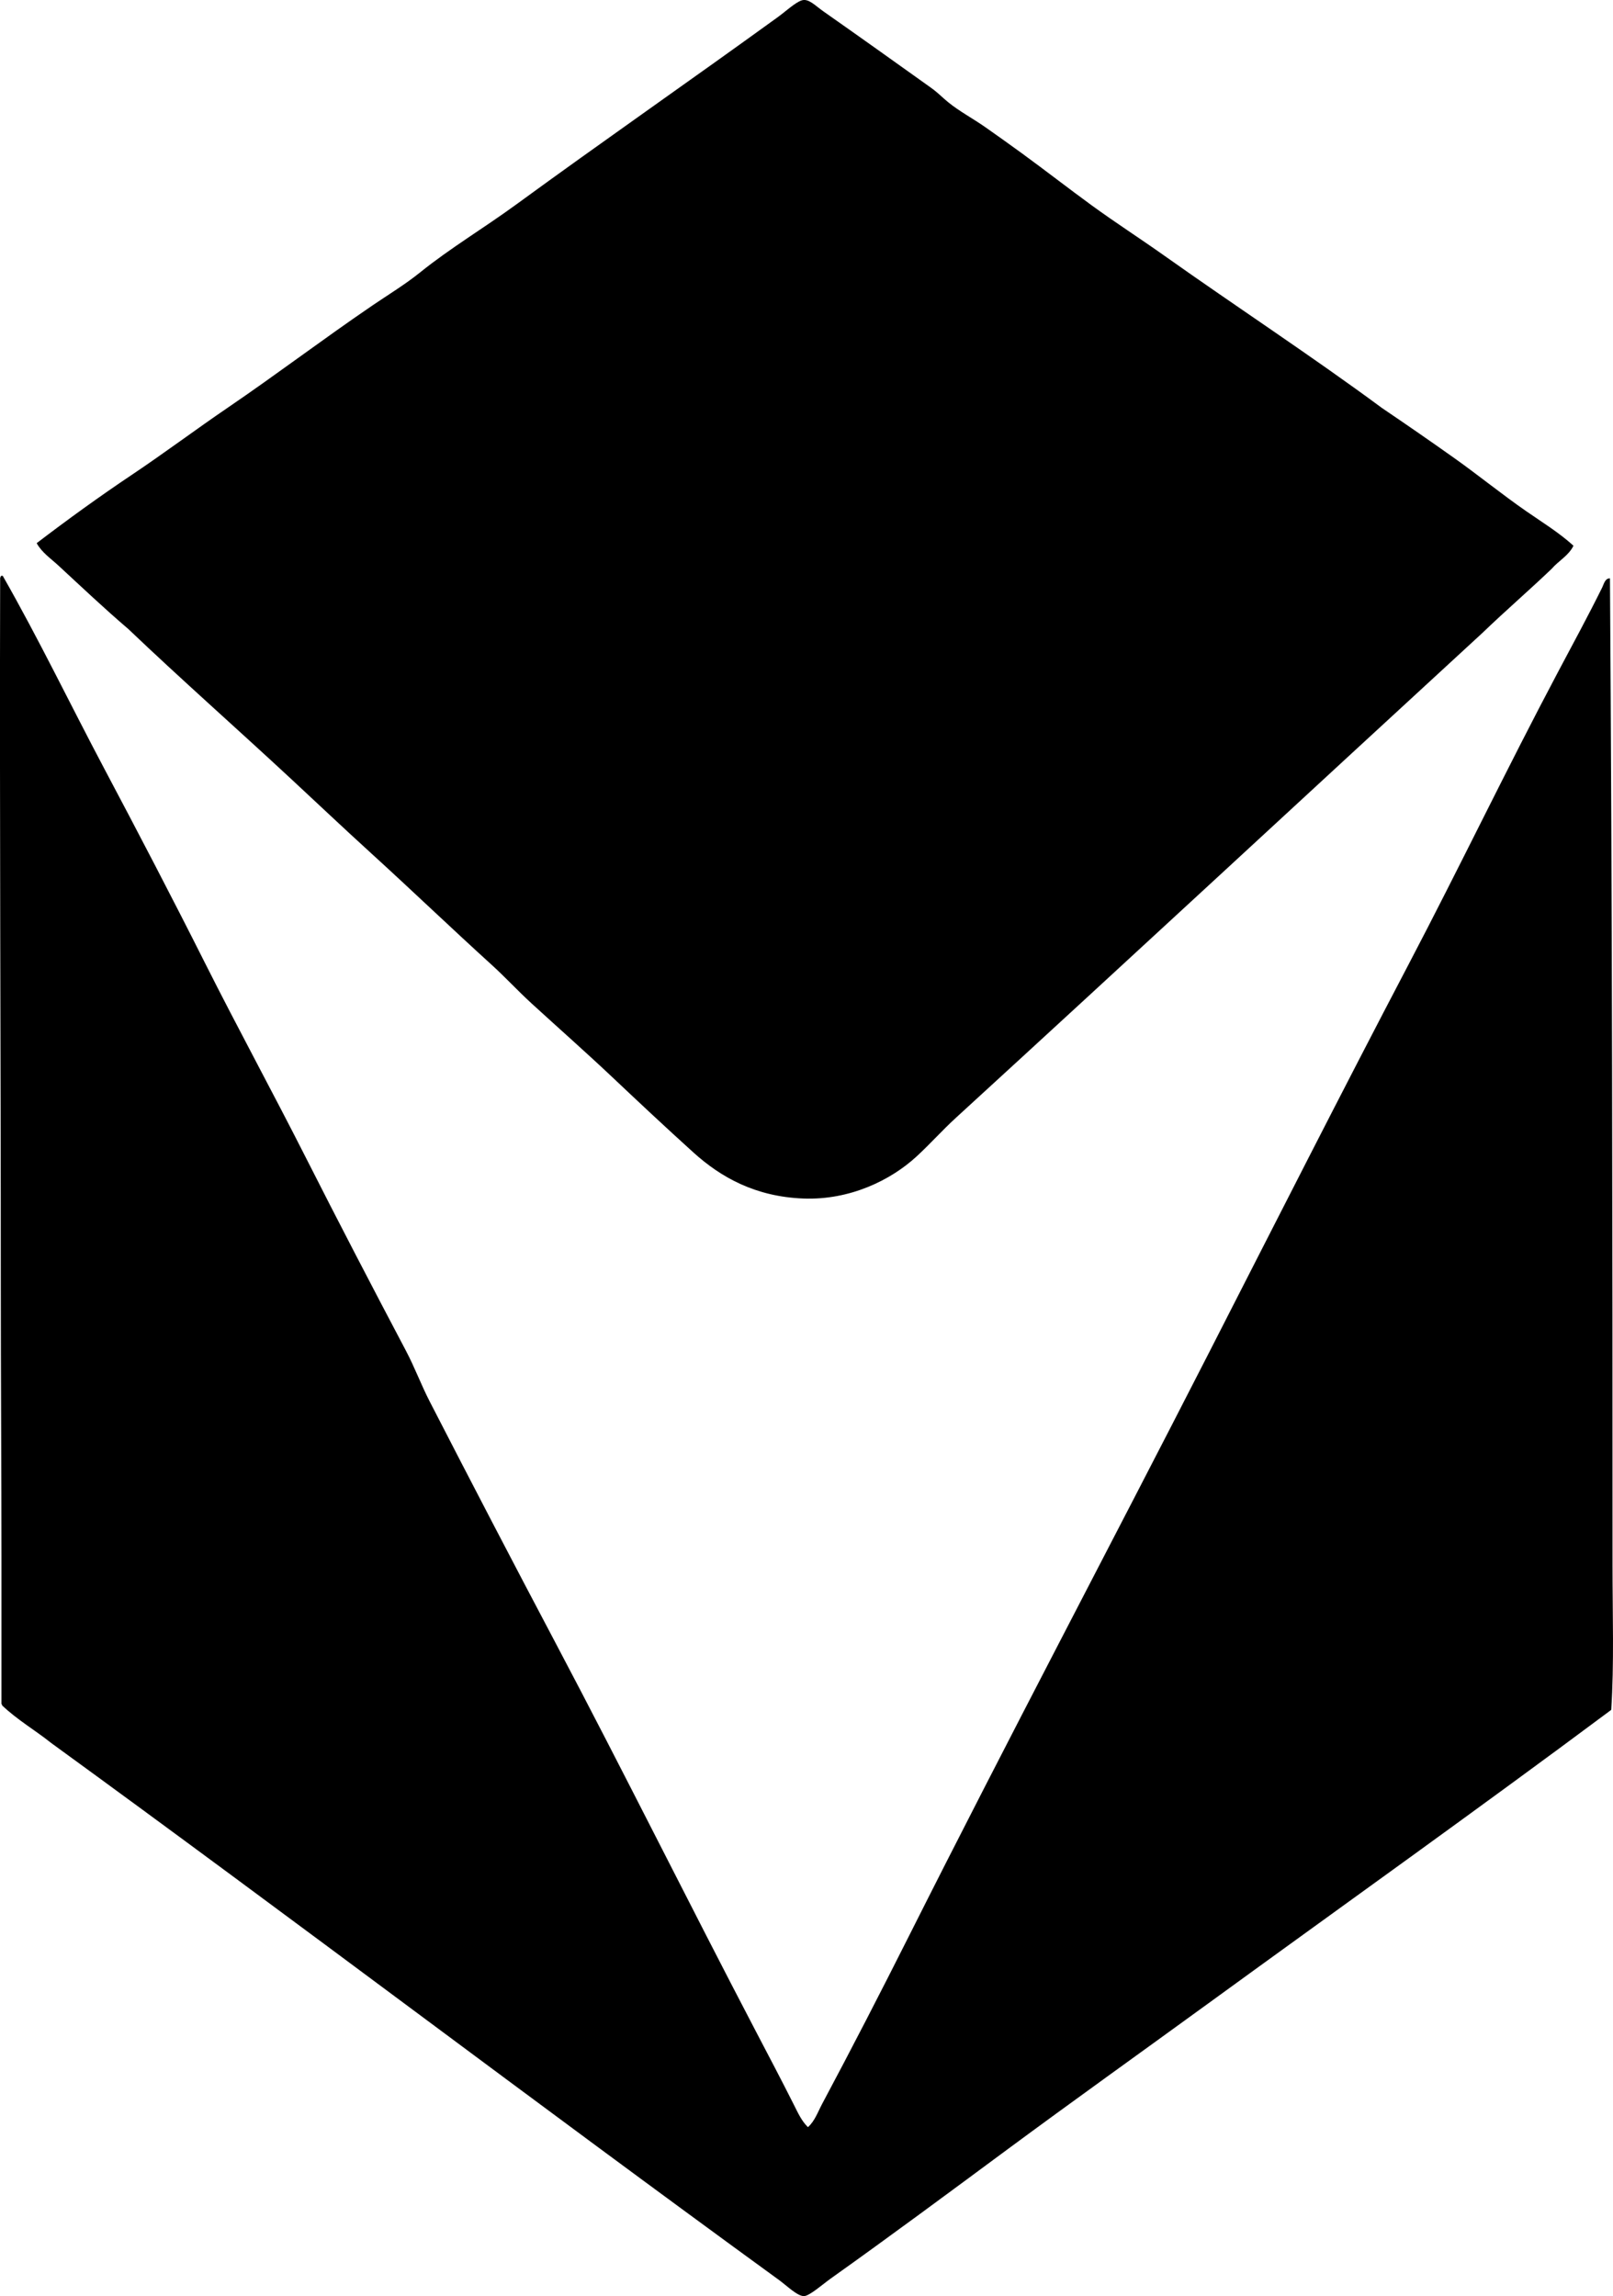 <?xml version="1.0" encoding="iso-8859-1"?>
<!-- Generator: Adobe Illustrator 19.2.0, SVG Export Plug-In . SVG Version: 6.00 Build 0)  -->
<svg version="1.1" xmlns="http://www.w3.org/2000/svg" xmlns:xlink="http://www.w3.org/1999/xlink" x="0px" y="0px"
	 viewBox="0 0 125.697 178.951" style="enable-background:new 0 0 125.697 178.951;" xml:space="preserve">
<g id="Vita_x5F_Formac">
	<path style="fill-rule:evenodd;clip-rule:evenodd;" d="M122.617,42.532c-0.383,0.781-1.158,1.169-1.695,1.795
		c-1.768,1.691-3.626,3.291-5.387,4.988C101.88,61.877,88.272,74.502,74.484,87.124c-1.043,0.955-1.985,2.017-3.043,2.993
		c-2.042,1.885-5.231,3.427-8.828,3.292c-3.735-0.14-6.426-1.643-8.579-3.591c-2.164-1.958-4.265-3.926-6.285-5.836
		c-2.095-1.98-4.241-3.87-6.334-5.786c-1.059-0.969-2.031-2.029-3.093-2.993c-3.146-2.857-6.259-5.844-9.427-8.729
		c-2.115-1.926-4.202-3.9-6.285-5.836c-4.197-3.899-8.476-7.674-12.619-11.622c-1.862-1.589-3.627-3.263-5.438-4.938
		c-0.588-0.544-1.298-1.02-1.695-1.746c2.419-1.845,4.898-3.641,7.432-5.337c2.527-1.692,4.962-3.522,7.481-5.237
		c3.746-2.55,7.433-5.35,11.223-7.931c1.257-0.856,2.577-1.655,3.741-2.594c2.34-1.888,4.994-3.47,7.482-5.288
		c6.767-4.943,13.504-9.618,20.4-14.614c0.607-0.44,1.336-1.125,1.846-1.297c0.541-0.183,1.05,0.395,1.695,0.848
		c2.868,2.013,5.596,3.957,8.43,5.985c0.469,0.335,0.862,0.742,1.297,1.097c0.872,0.713,1.939,1.276,2.893,1.945
		c0.942,0.66,1.878,1.329,2.794,1.995c1.873,1.365,3.709,2.795,5.486,4.09c1.872,1.364,3.822,2.618,5.686,3.94
		c5.608,3.98,11.447,7.798,16.959,11.871c1.905,1.292,3.786,2.588,5.686,3.94c1.825,1.299,3.643,2.777,5.537,4.09
		C120.18,40.707,121.486,41.503,122.617,42.532z"/>
	<path style="fill-rule:evenodd;clip-rule:evenodd;" d="M62.961,165.783c0.534-0.473,0.777-1.196,1.098-1.796
		c2.293-4.297,4.606-8.788,6.833-13.218c7.629-15.176,15.614-30.267,23.344-45.39c5.154-10.084,10.296-20.232,15.562-30.276
		c3.949-7.532,7.628-15.214,11.622-22.745c1.152-2.174,2.328-4.332,3.441-6.584c0.115-0.234,0.212-0.711,0.599-0.698
		c0.174,25.168,0.201,50.943,0.199,76.913c0,3.807,0.132,7.691-0.1,11.272c-10.37,7.732-20.858,15.208-31.424,22.895
		c-5.154,3.749-10.549,7.604-15.712,11.422c-4.458,3.298-9.062,6.713-13.717,10.026c-0.556,0.396-1.611,1.327-2.045,1.347
		c-0.505,0.022-1.349-0.812-1.945-1.247c-18.938-13.773-37.785-28.088-56.712-41.849c-1.258-1.004-2.687-1.836-3.841-2.942
		c0.008-0.058-0.011-0.089-0.05-0.1c0-3.721-0.001-7.457,0-11.173c0-7.053-0.051-14.131-0.051-21.747
		c0.001-18.238-0.101-36.762-0.05-54.867c0.043-0.04,0.03-0.137,0.101-0.149c0.033,0,0.066,0,0.099,0
		c2.81,4.925,5.273,10.05,7.932,15.064c2.658,5.012,5.28,10.039,7.831,15.113c2.545,5.062,5.268,10.053,7.831,15.113
		c2.566,5.067,5.184,10.1,7.831,15.113c0.678,1.284,1.179,2.645,1.845,3.94c3.199,6.22,6.525,12.611,9.826,18.854
		c5.292,10.007,10.343,20.206,15.612,30.276c0.99,1.892,1.958,3.727,2.943,5.686C62.166,164.635,62.461,165.303,62.961,165.783z"/>
</g>
<g id="Layer_1">
</g>
</svg>
